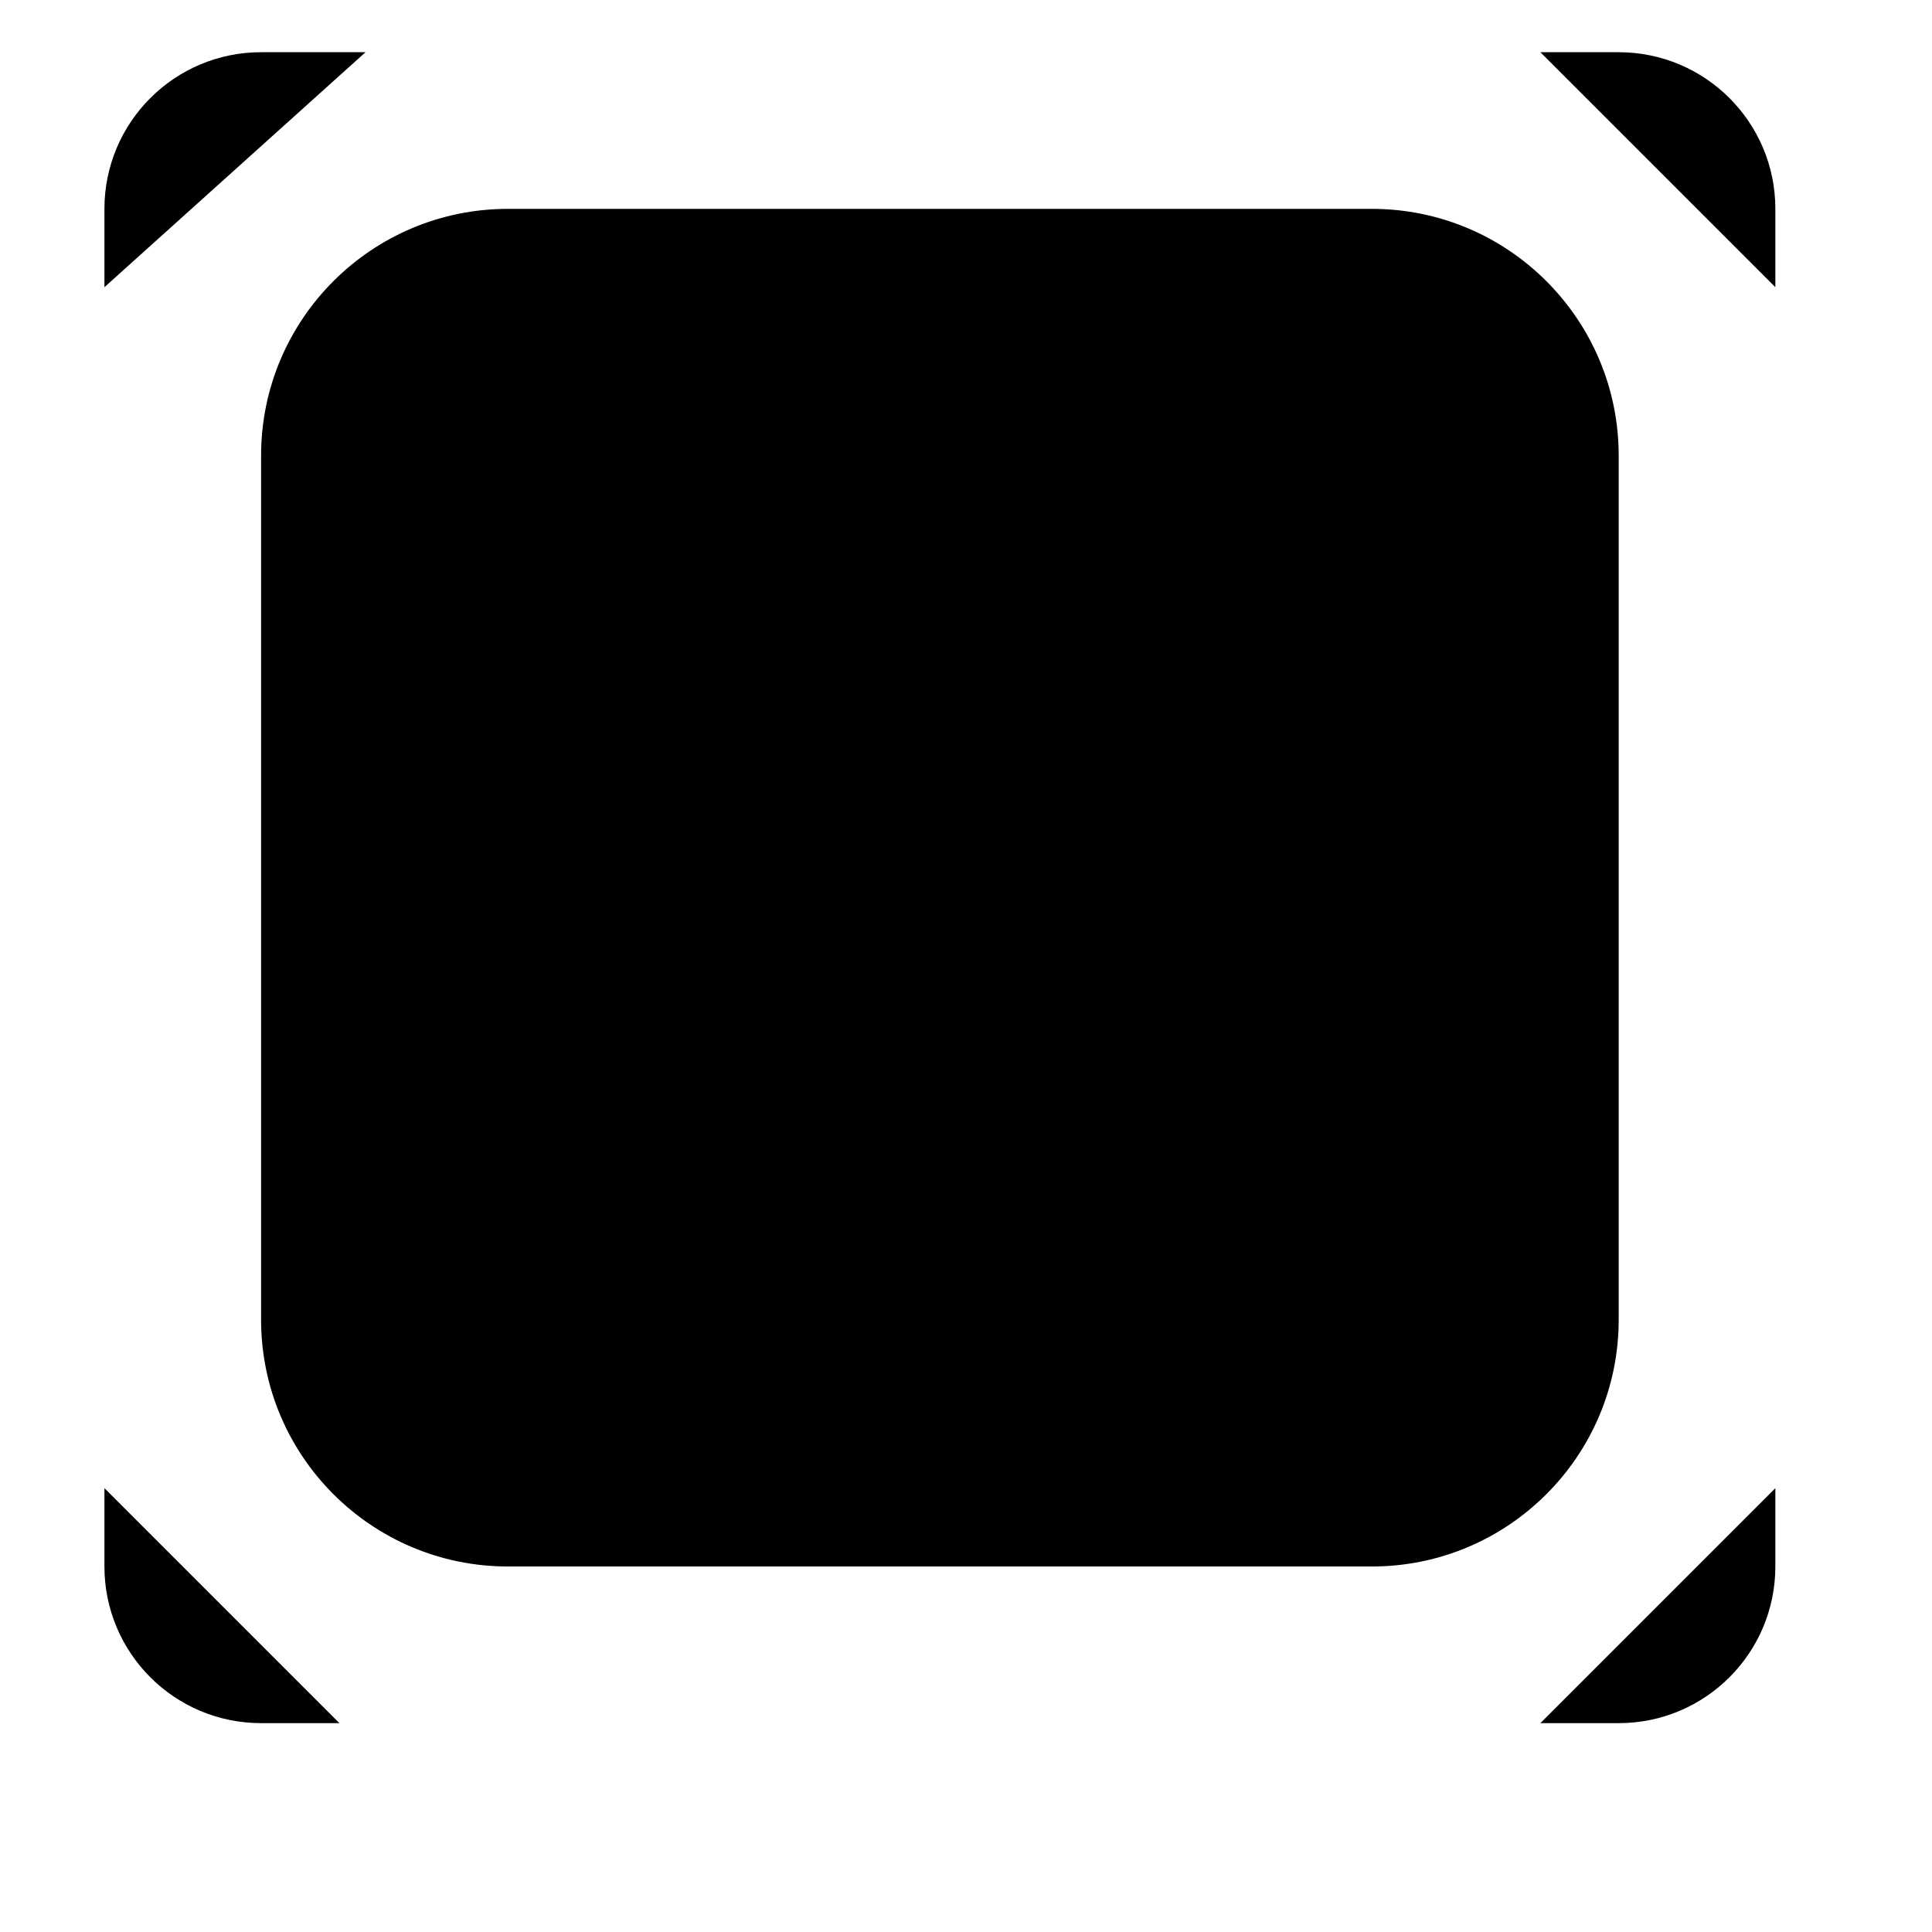 <svg  viewBox="7 8 37 37" xmlns="http://www.w3.org/2000/svg">
<path d="M14 9H12C10.343 9 9 10.343 9 12V13.5M36.5 9H38C39.657 9 41 10.343 41 12V13.5M9 36.5V38C9 39.657 10.343 41 12 41H13.5M36.5 41H38C39.657 41 41 39.657 41 38V36.5M16.727 38H33.273C35.883 38 38 35.883 38 33.273V16.727C38 14.117 35.883 12 33.273 12H16.727C14.117 12 12 14.117 12 16.727V33.273C12 35.883 14.117 38 16.727 38Z" stroke-width="2" stroke-linecap="round"/>
<path d="M25.33 27.68C25.563 27.833 25.693 27.987 25.72 28.14C25.753 28.293 25.683 28.49 25.51 28.73C25.39 28.903 25.28 29.02 25.18 29.08C25.08 29.14 24.973 29.153 24.86 29.12C24.747 29.087 24.613 29.02 24.46 28.92L23.72 28.44C23.433 28.673 23.117 28.857 22.77 28.99C22.423 29.123 22.057 29.19 21.67 29.19C21.19 29.19 20.737 29.1 20.31 28.92C19.89 28.733 19.52 28.48 19.2 28.16C18.887 27.833 18.637 27.457 18.45 27.03C18.27 26.597 18.18 26.14 18.18 25.66C18.18 25.153 18.267 24.683 18.44 24.25C18.62 23.81 18.863 23.423 19.17 23.09C19.483 22.757 19.847 22.497 20.26 22.31C20.673 22.123 21.117 22.03 21.59 22.03C22.07 22.03 22.52 22.123 22.94 22.31C23.367 22.49 23.737 22.743 24.05 23.07C24.37 23.397 24.62 23.777 24.8 24.21C24.98 24.643 25.07 25.113 25.07 25.62C25.07 25.907 25.033 26.187 24.96 26.46C24.893 26.733 24.797 26.993 24.67 27.24L25.33 27.68ZM21.62 27.67C21.887 27.67 22.137 27.617 22.37 27.51C22.603 27.403 22.807 27.26 22.98 27.08C23.16 26.893 23.297 26.673 23.39 26.42C23.49 26.167 23.54 25.897 23.54 25.61C23.54 25.33 23.49 25.067 23.39 24.82C23.29 24.567 23.15 24.347 22.97 24.16C22.797 23.967 22.593 23.817 22.36 23.71C22.133 23.603 21.89 23.55 21.63 23.55C21.363 23.55 21.113 23.603 20.88 23.71C20.647 23.817 20.44 23.967 20.26 24.16C20.087 24.347 19.95 24.567 19.85 24.82C19.75 25.067 19.7 25.333 19.7 25.62C19.7 25.9 19.75 26.167 19.85 26.42C19.957 26.667 20.097 26.883 20.27 27.07C20.45 27.257 20.653 27.403 20.88 27.51C21.113 27.617 21.36 27.67 21.62 27.67Z" />
<path d="M27.16 29.09C26.92 29.09 26.747 29.053 26.64 28.98C26.533 28.907 26.466 28.81 26.44 28.69C26.42 28.57 26.41 28.447 26.41 28.32V22.85C26.41 22.723 26.42 22.603 26.44 22.49C26.466 22.377 26.533 22.283 26.64 22.21C26.747 22.137 26.923 22.1 27.17 22.1H29.25C29.523 22.1 29.803 22.15 30.09 22.25C30.377 22.35 30.64 22.503 30.88 22.71C31.12 22.917 31.313 23.173 31.46 23.48C31.607 23.787 31.68 24.15 31.68 24.57C31.68 24.85 31.637 25.12 31.55 25.38C31.47 25.64 31.346 25.88 31.18 26.1C31.046 26.277 30.886 26.434 30.7 26.573C30.655 26.606 30.608 26.639 30.56 26.67C30.313 26.823 30.03 26.933 29.71 27H29.136H27.93V28.33C27.93 28.457 27.916 28.58 27.89 28.7C27.863 28.813 27.797 28.907 27.69 28.98C27.583 29.053 27.407 29.09 27.16 29.09ZM27.93 25.5H29.32C29.413 25.5 29.51 25.483 29.61 25.45C29.71 25.41 29.8 25.353 29.88 25.28C29.96 25.207 30.026 25.11 30.08 24.99C30.133 24.87 30.16 24.727 30.16 24.56C30.16 24.367 30.12 24.2 30.04 24.06C29.966 23.92 29.86 23.813 29.72 23.74C29.58 23.66 29.416 23.62 29.23 23.62H27.93V25.5Z"/>
<path d="M30.56 26.67C30.313 26.823 30.03 26.933 29.71 27H29.136L30.33 28.71C30.49 28.93 30.643 29.06 30.79 29.1C30.936 29.14 31.133 29.07 31.38 28.89C31.553 28.763 31.67 28.65 31.73 28.55C31.797 28.45 31.813 28.343 31.78 28.23C31.753 28.117 31.683 27.98 31.57 27.82L30.7 26.573C30.655 26.606 30.608 26.639 30.56 26.67Z" />
</svg>
